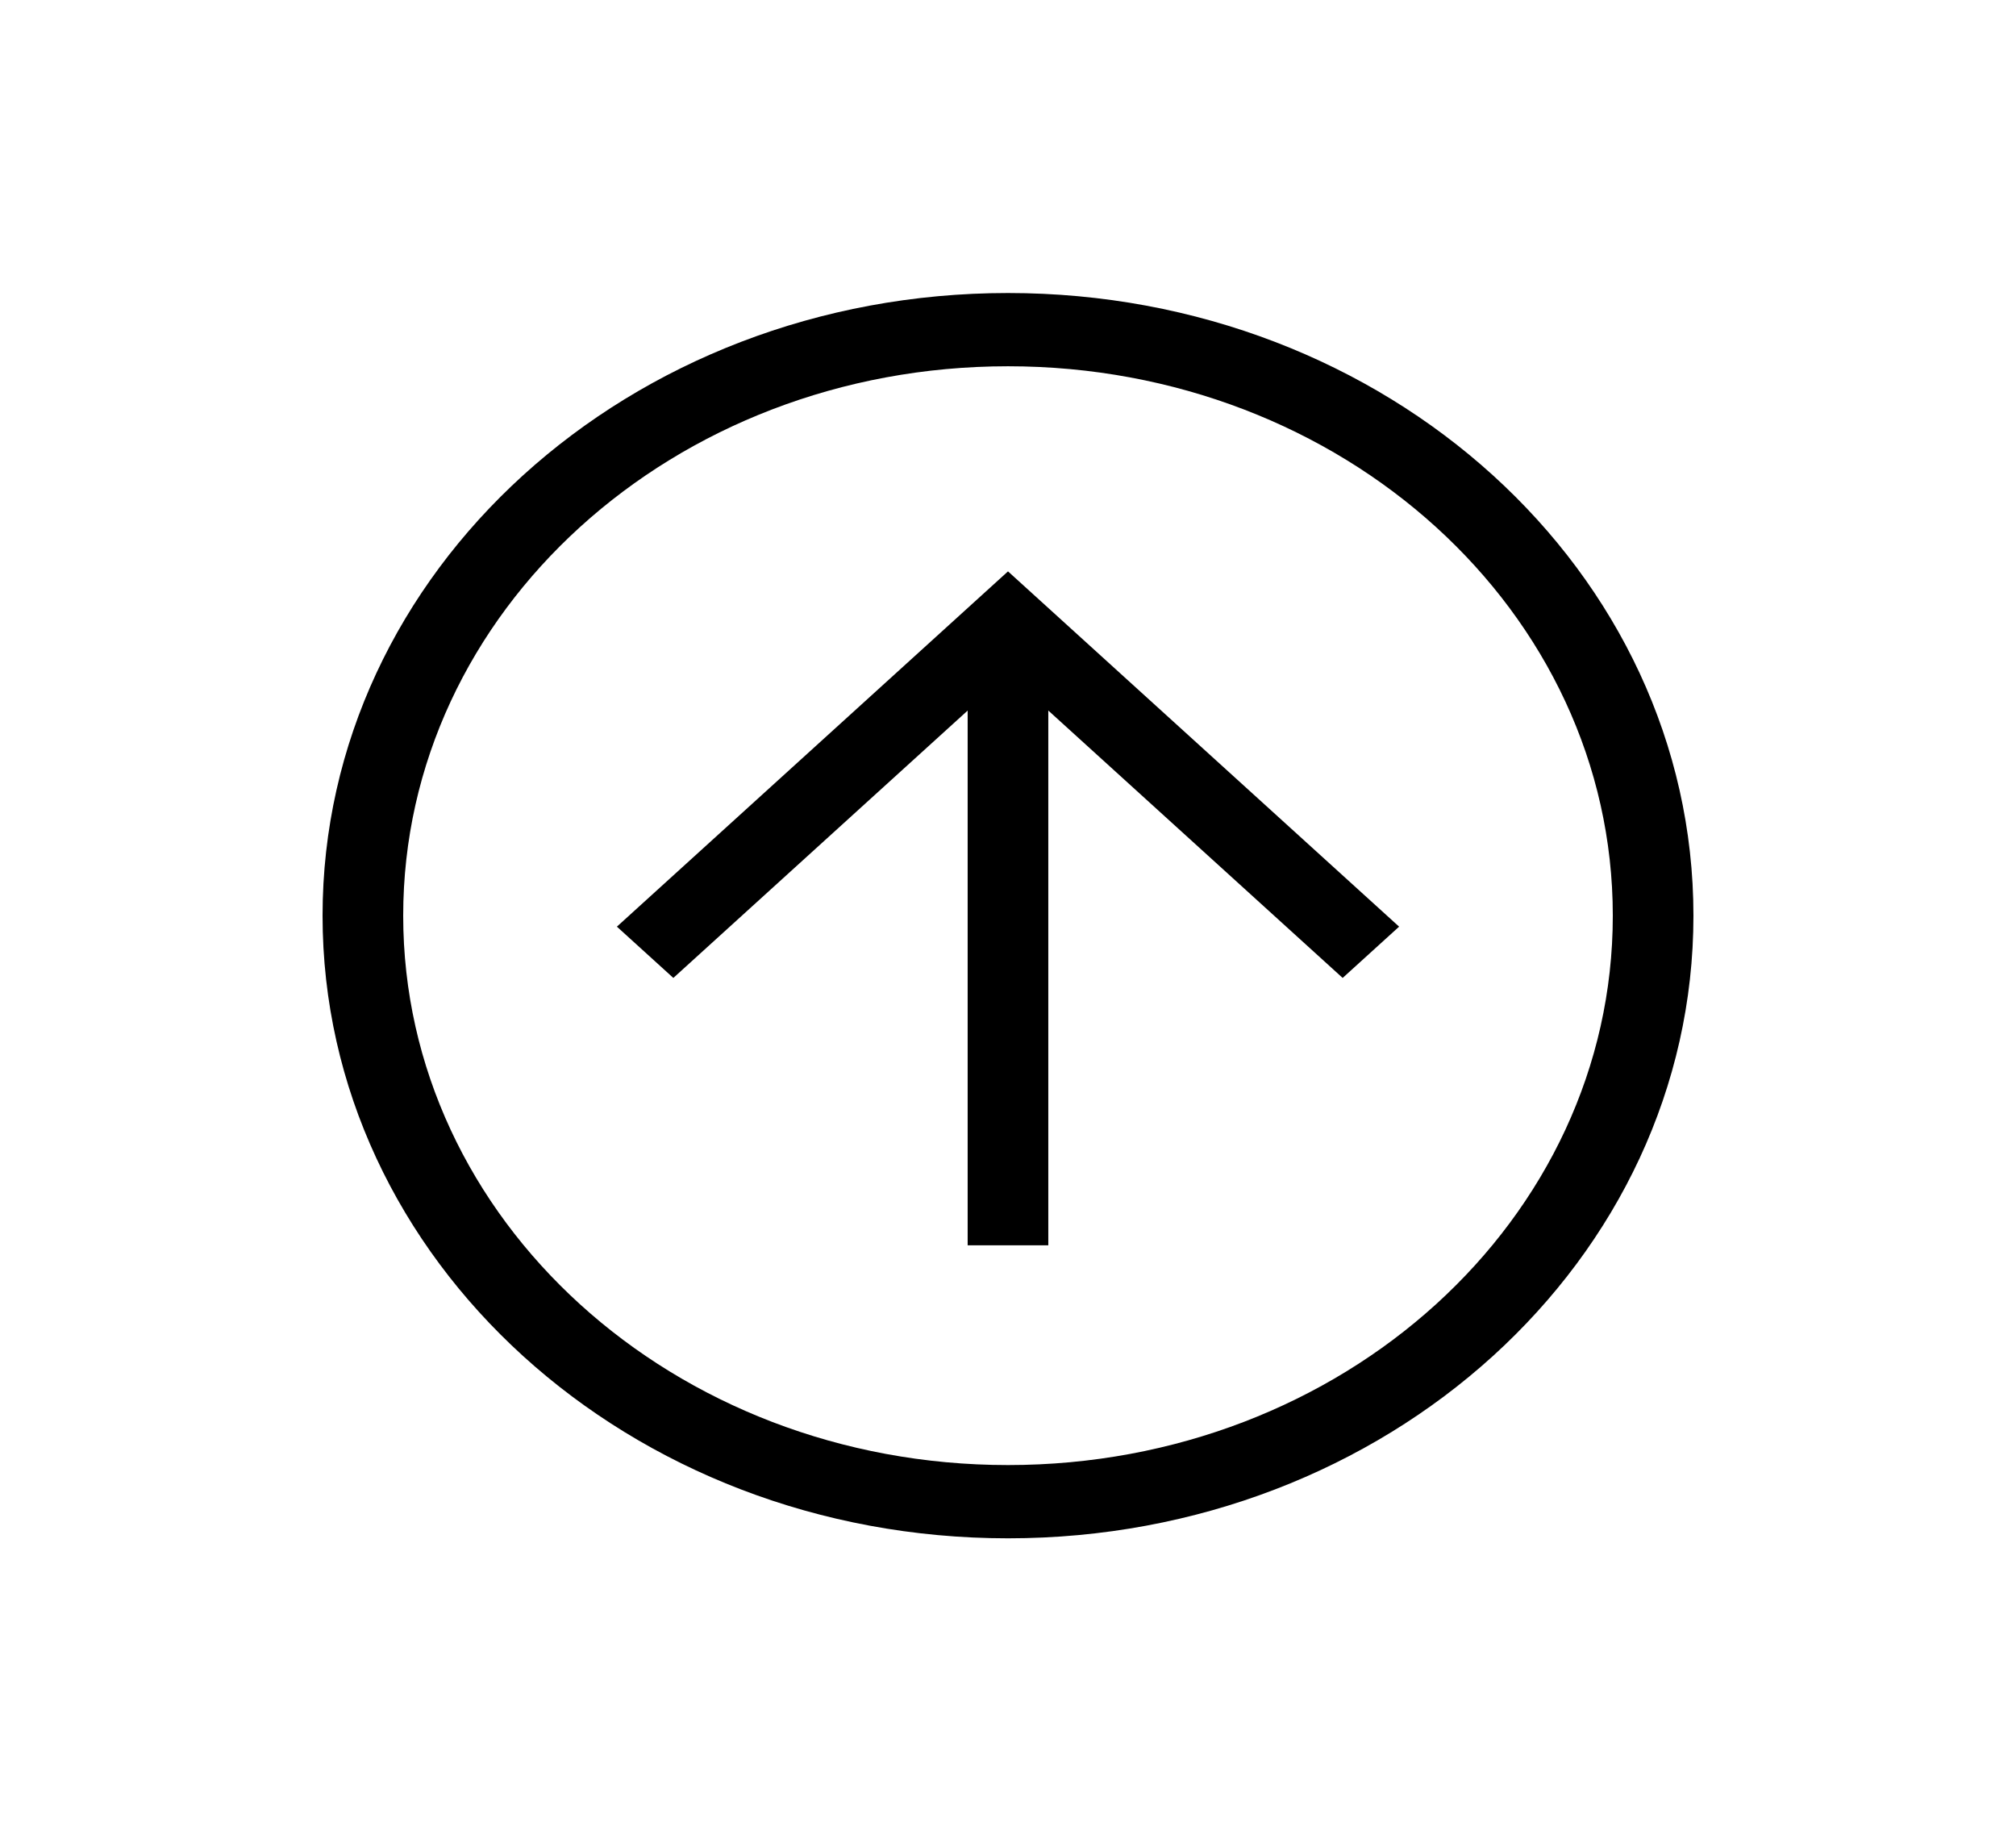 <svg xmlns="http://www.w3.org/2000/svg" width="98" height="89" viewBox="0 0 98 89" fill="none">
<path d="M49 74.76C30.576 74.76 15.68 61.232 15.68 44.5C15.68 27.768 30.576 14.24 49 14.24C67.424 14.24 82.32 27.768 82.32 44.5C82.32 61.232 67.424 74.76 49 74.76ZM49 17.8C32.732 17.8 19.6 29.726 19.6 44.5C19.6 59.274 32.732 71.2 49 71.2C65.268 71.2 78.4 59.274 78.4 44.5C78.4 29.726 65.268 17.8 49 17.8Z" fill="black"/>
<path d="M65.268 47.526L49 32.752L32.732 47.526L29.988 45.034L49 27.768L68.012 45.034L65.268 47.526Z" fill="black"/>
<path d="M47.039 30.26H50.959V60.52H47.039V30.26Z" fill="black"/>
</svg>